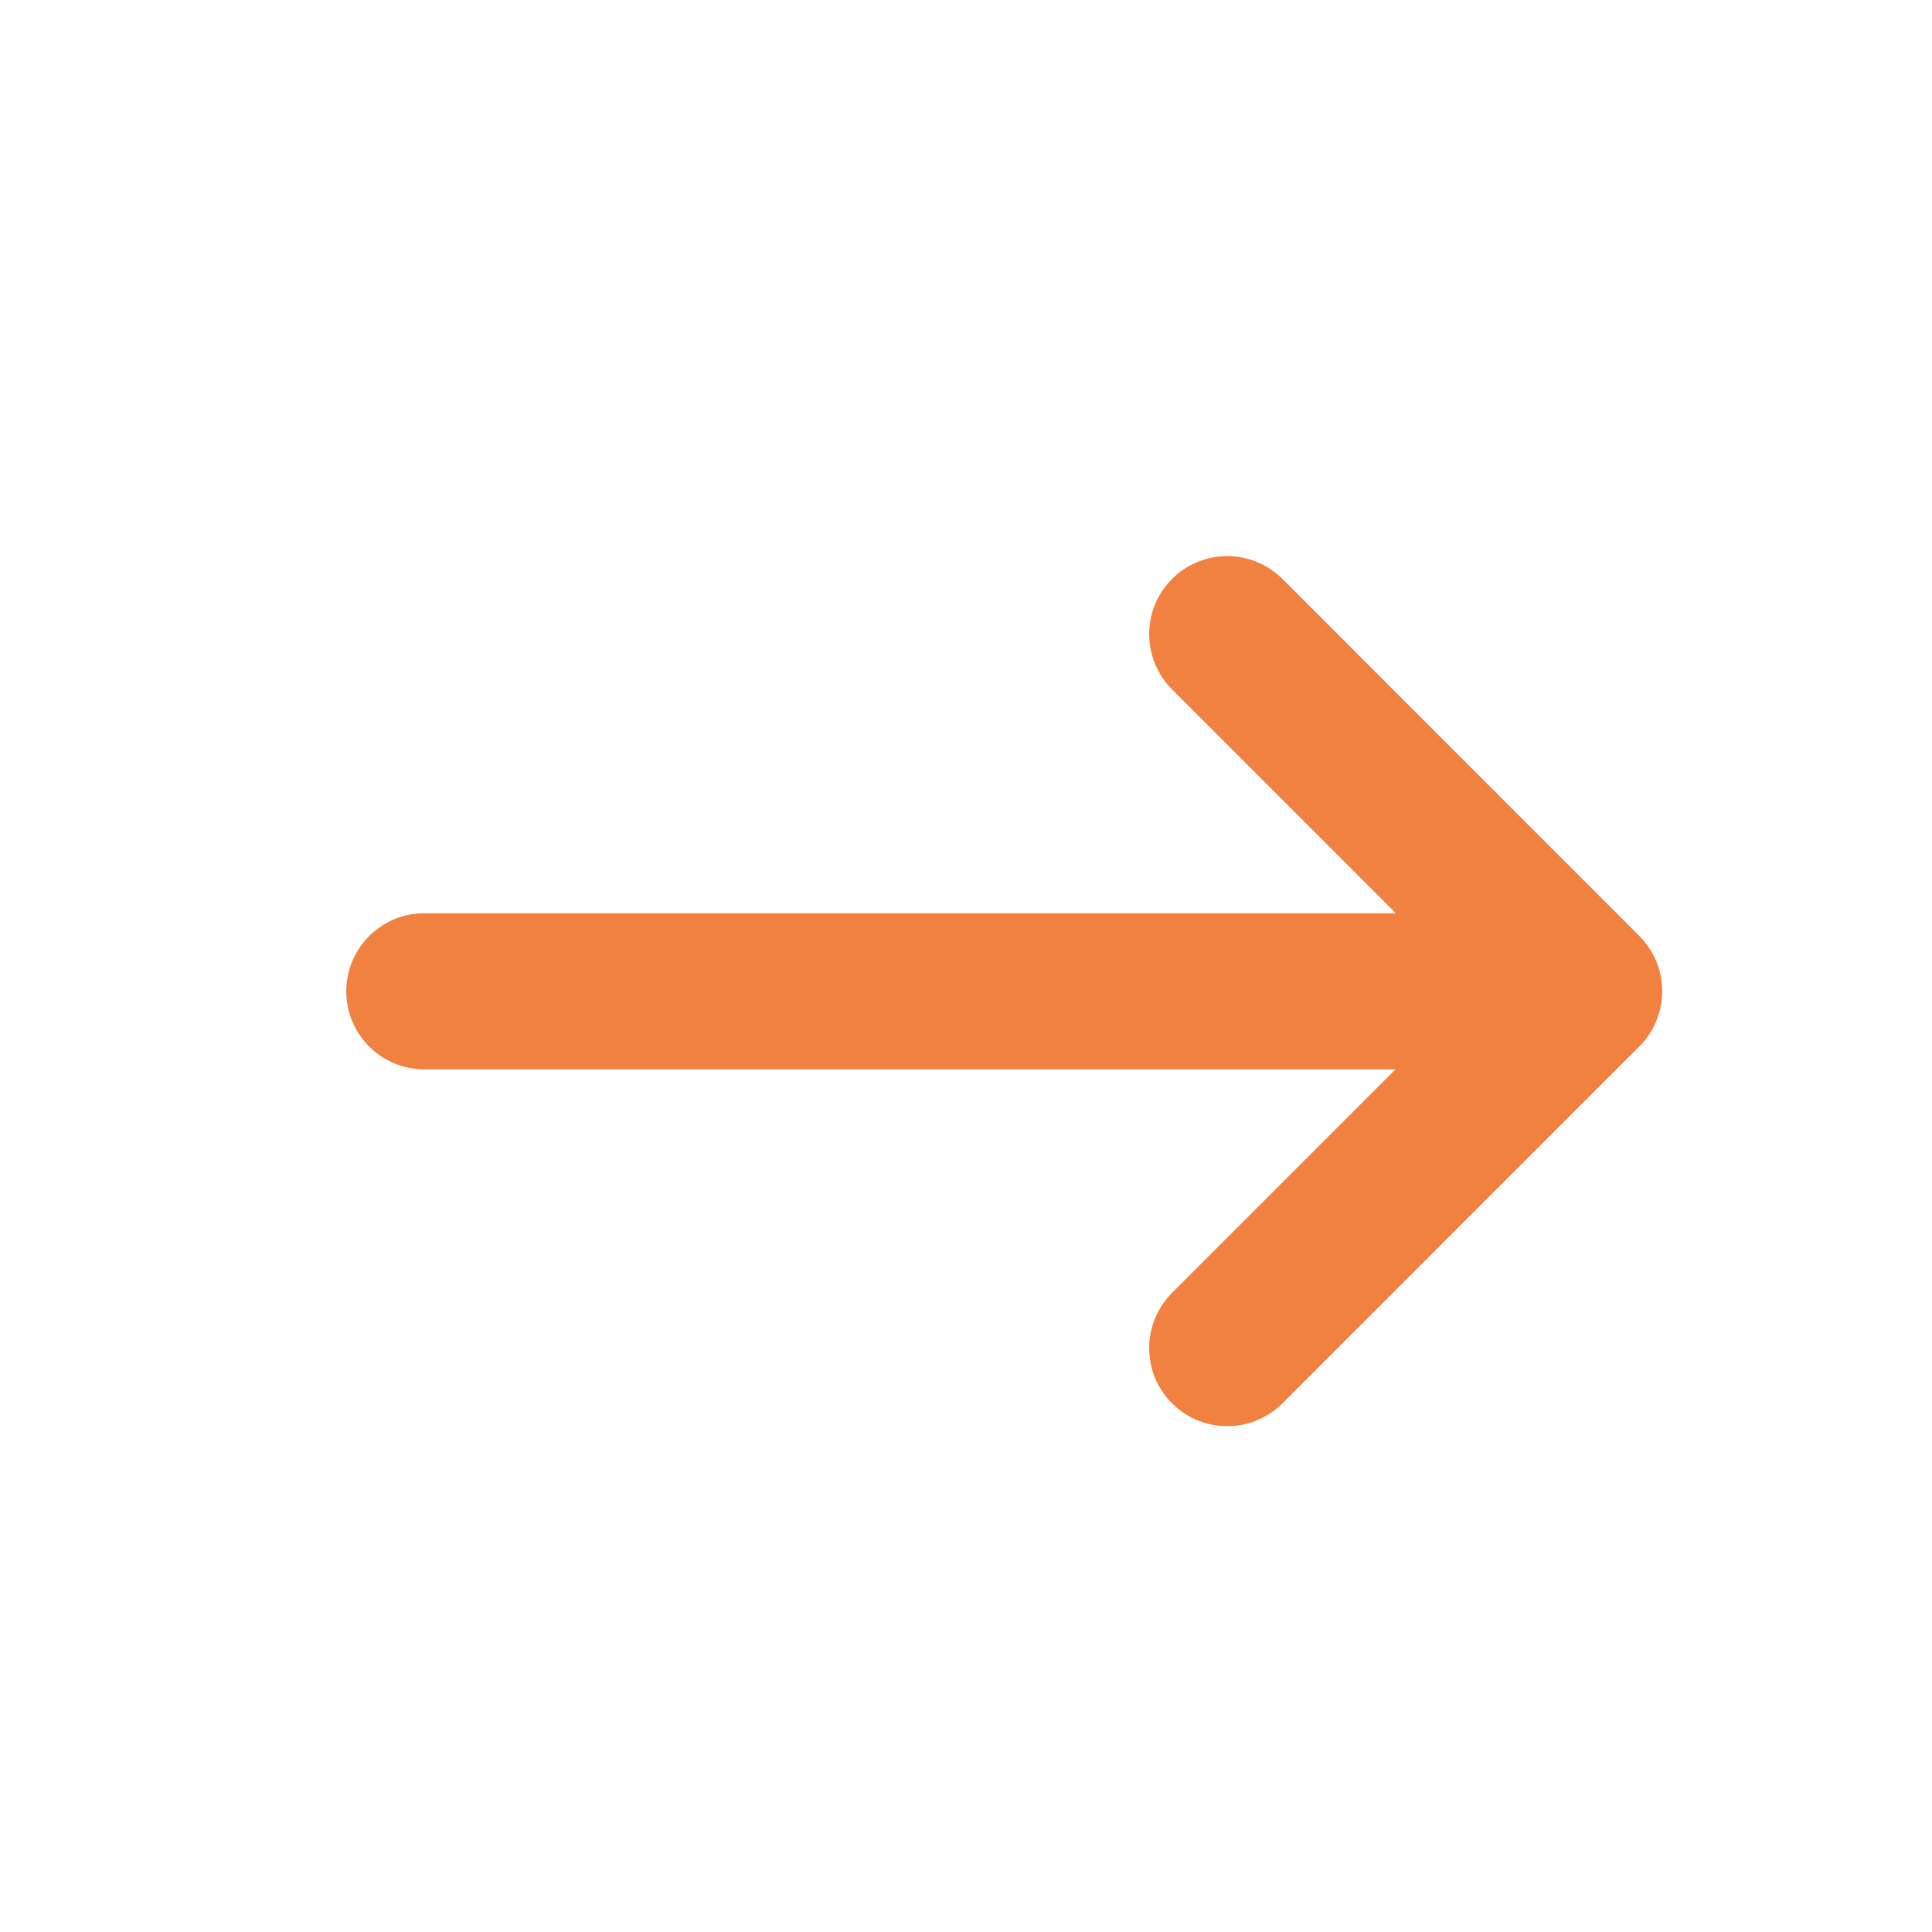 <svg width="33" height="33" viewBox="0 0 33 33" fill="none" xmlns="http://www.w3.org/2000/svg">
<path d="M20.962 10.832L27.058 16.93L20.962 23.027M7.248 16.932H27.058" stroke="#F18140" stroke-width="2.667" stroke-linecap="round" stroke-linejoin="round"/>
</svg>
